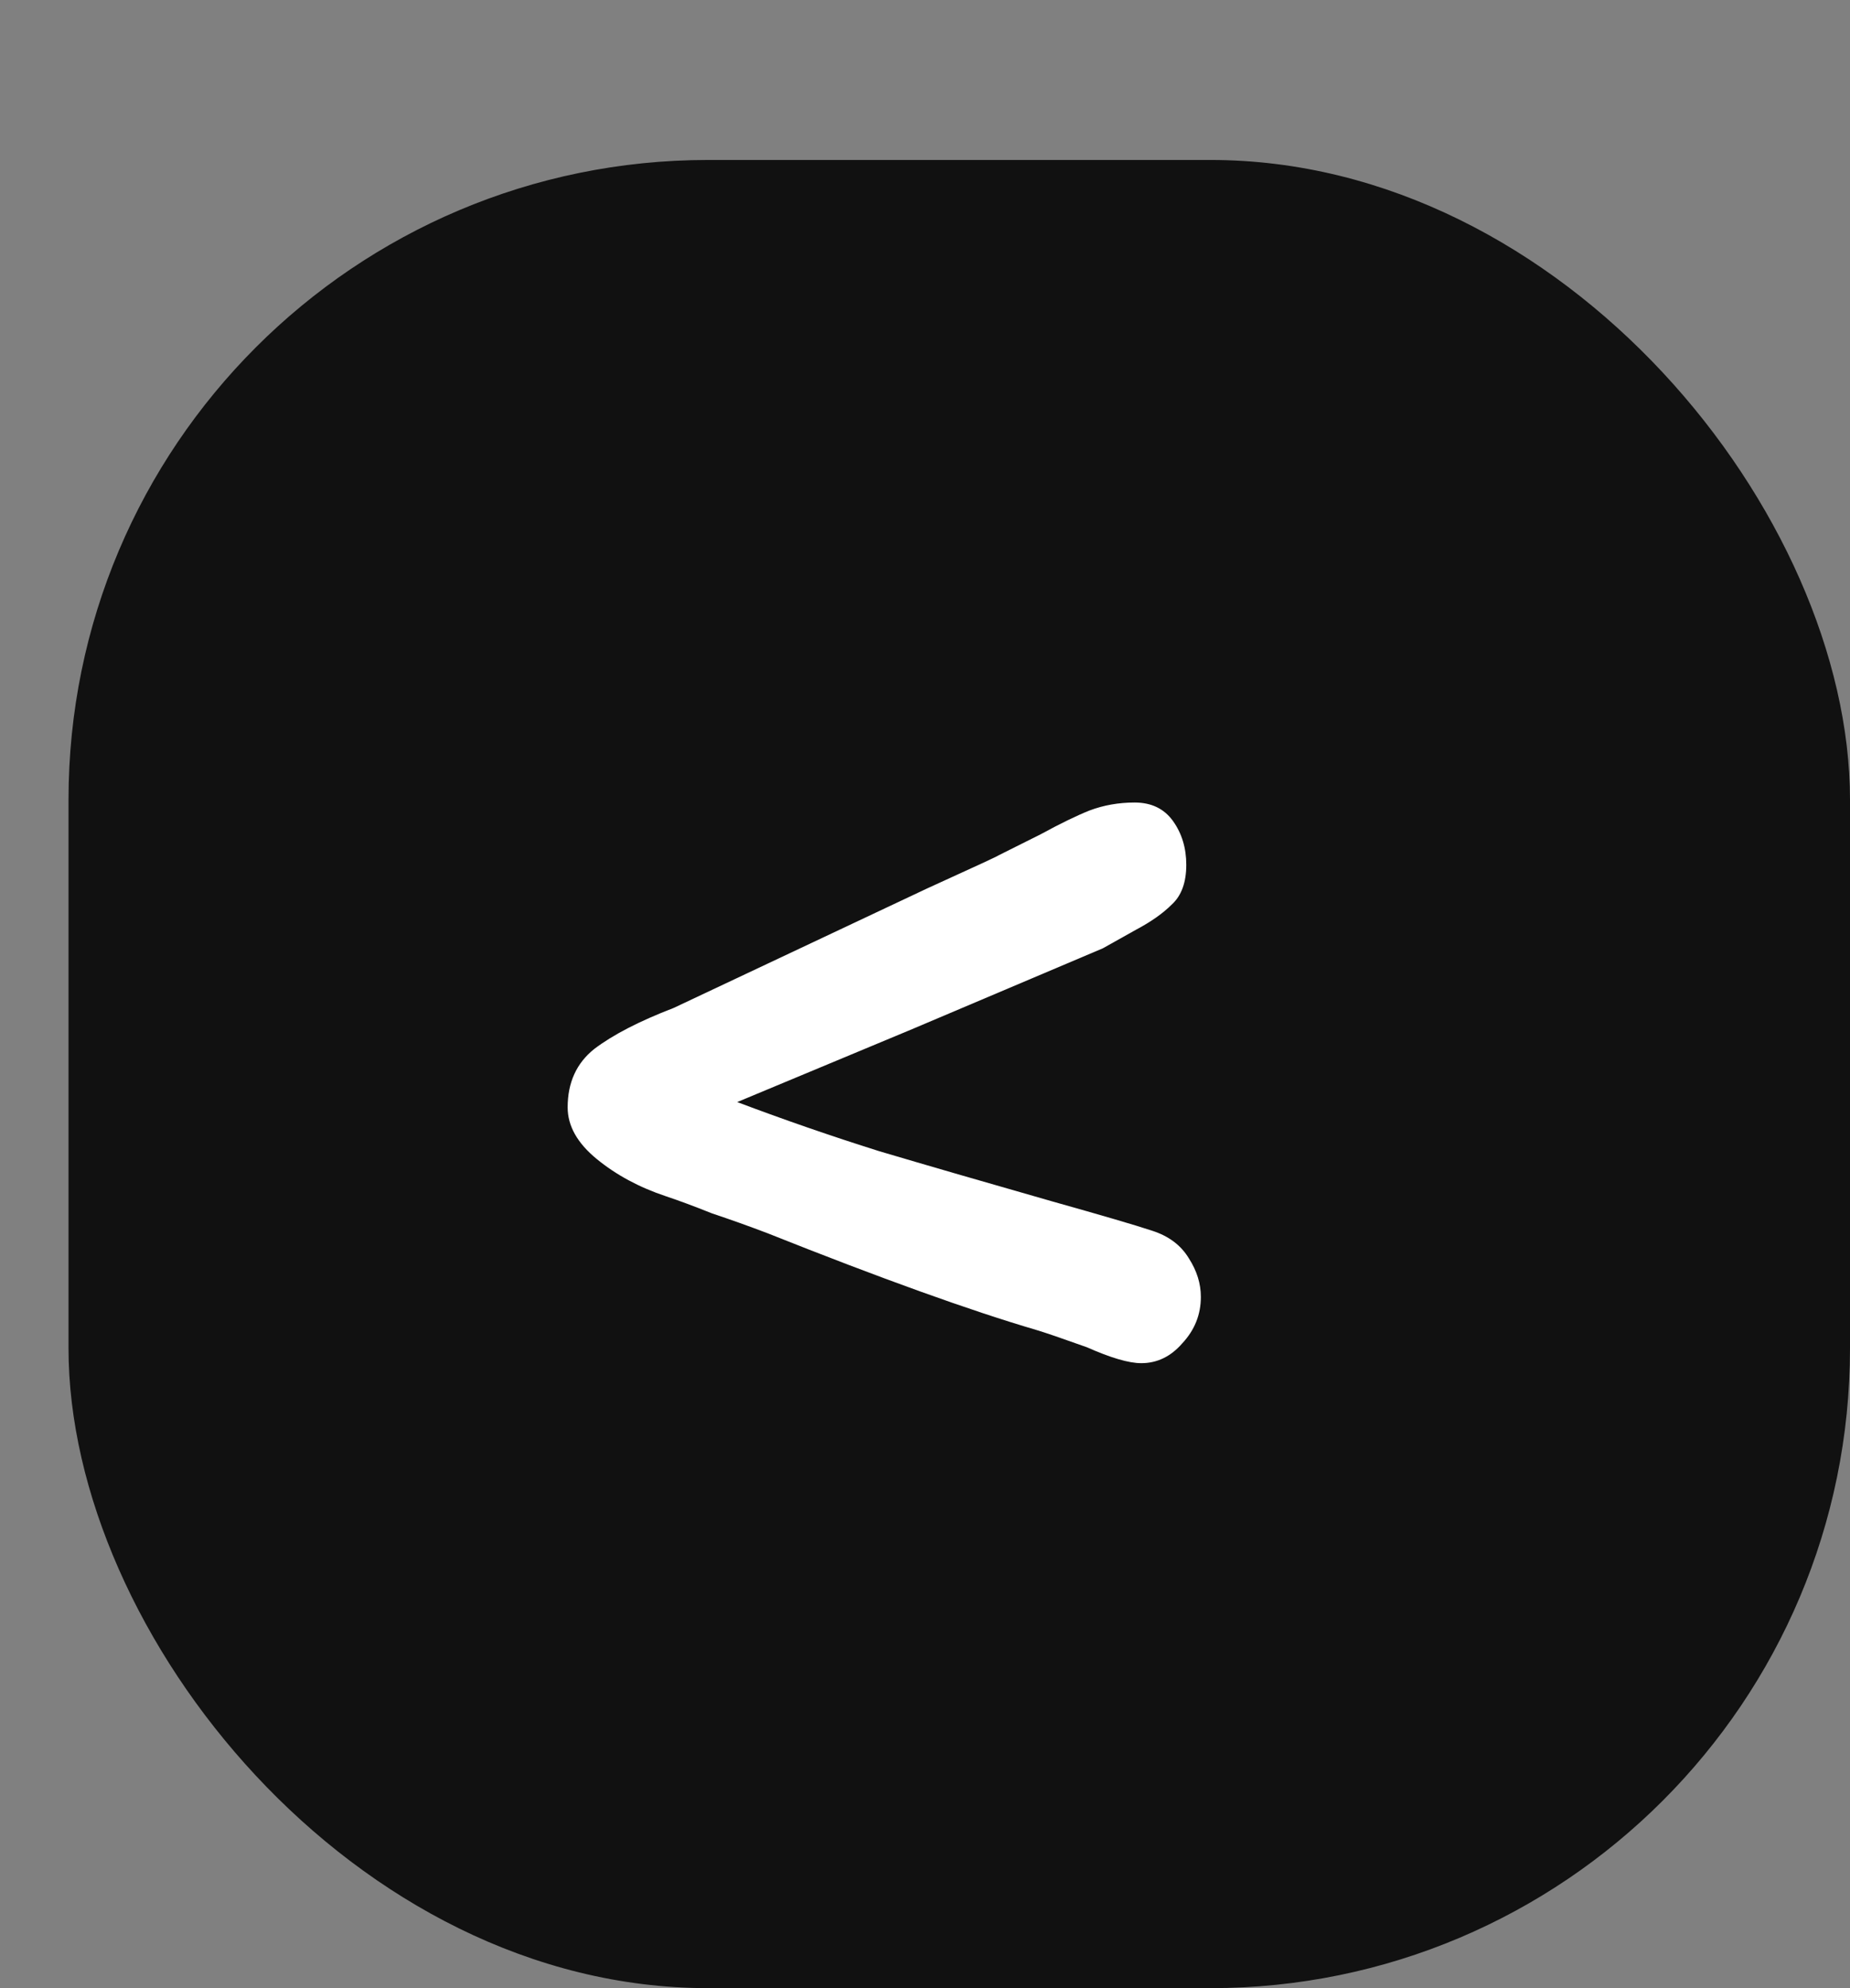 <svg width="81" height="87" viewBox="0 0 81 87" fill="none" xmlns="http://www.w3.org/2000/svg">
<rect x="0" y="0" width="81" height="87" fill="#808080" stroke="none"/>
<rect x="3" y="7" width="78" height="80" rx="28" fill="black" fill-opacity="0.87"/>
<path d="M24.854 48.458C24.854 47.375 25.24 46.525 26.014 45.906C26.826 45.287 27.986 44.688 29.494 44.108L40.572 38.888C42.698 37.921 43.742 37.438 43.704 37.438L45.56 36.51C46.41 36.046 47.126 35.698 47.706 35.466C48.324 35.234 48.982 35.118 49.678 35.118C50.412 35.118 50.973 35.389 51.36 35.93C51.746 36.471 51.94 37.109 51.94 37.844C51.94 38.617 51.727 39.197 51.302 39.584C50.915 39.971 50.393 40.338 49.736 40.686C49.117 41.034 48.634 41.305 48.286 41.498L39.934 45.036L32.278 48.226C34.327 48.999 36.396 49.715 38.484 50.372C40.572 50.991 43.104 51.725 46.082 52.576C48.286 53.195 49.736 53.62 50.432 53.852C51.166 54.084 51.708 54.49 52.056 55.07C52.404 55.611 52.578 56.172 52.578 56.752C52.578 57.525 52.307 58.202 51.766 58.782C51.263 59.362 50.664 59.652 49.968 59.652C49.426 59.652 48.634 59.42 47.59 58.956C46.507 58.569 45.772 58.318 45.386 58.202C42.486 57.351 38.561 55.94 33.612 53.968C32.8 53.659 31.988 53.369 31.176 53.098C30.402 52.789 29.726 52.537 29.146 52.344C27.986 51.957 26.98 51.416 26.13 50.72C25.279 50.024 24.854 49.27 24.854 48.458Z" fill="white"/>
</svg>
